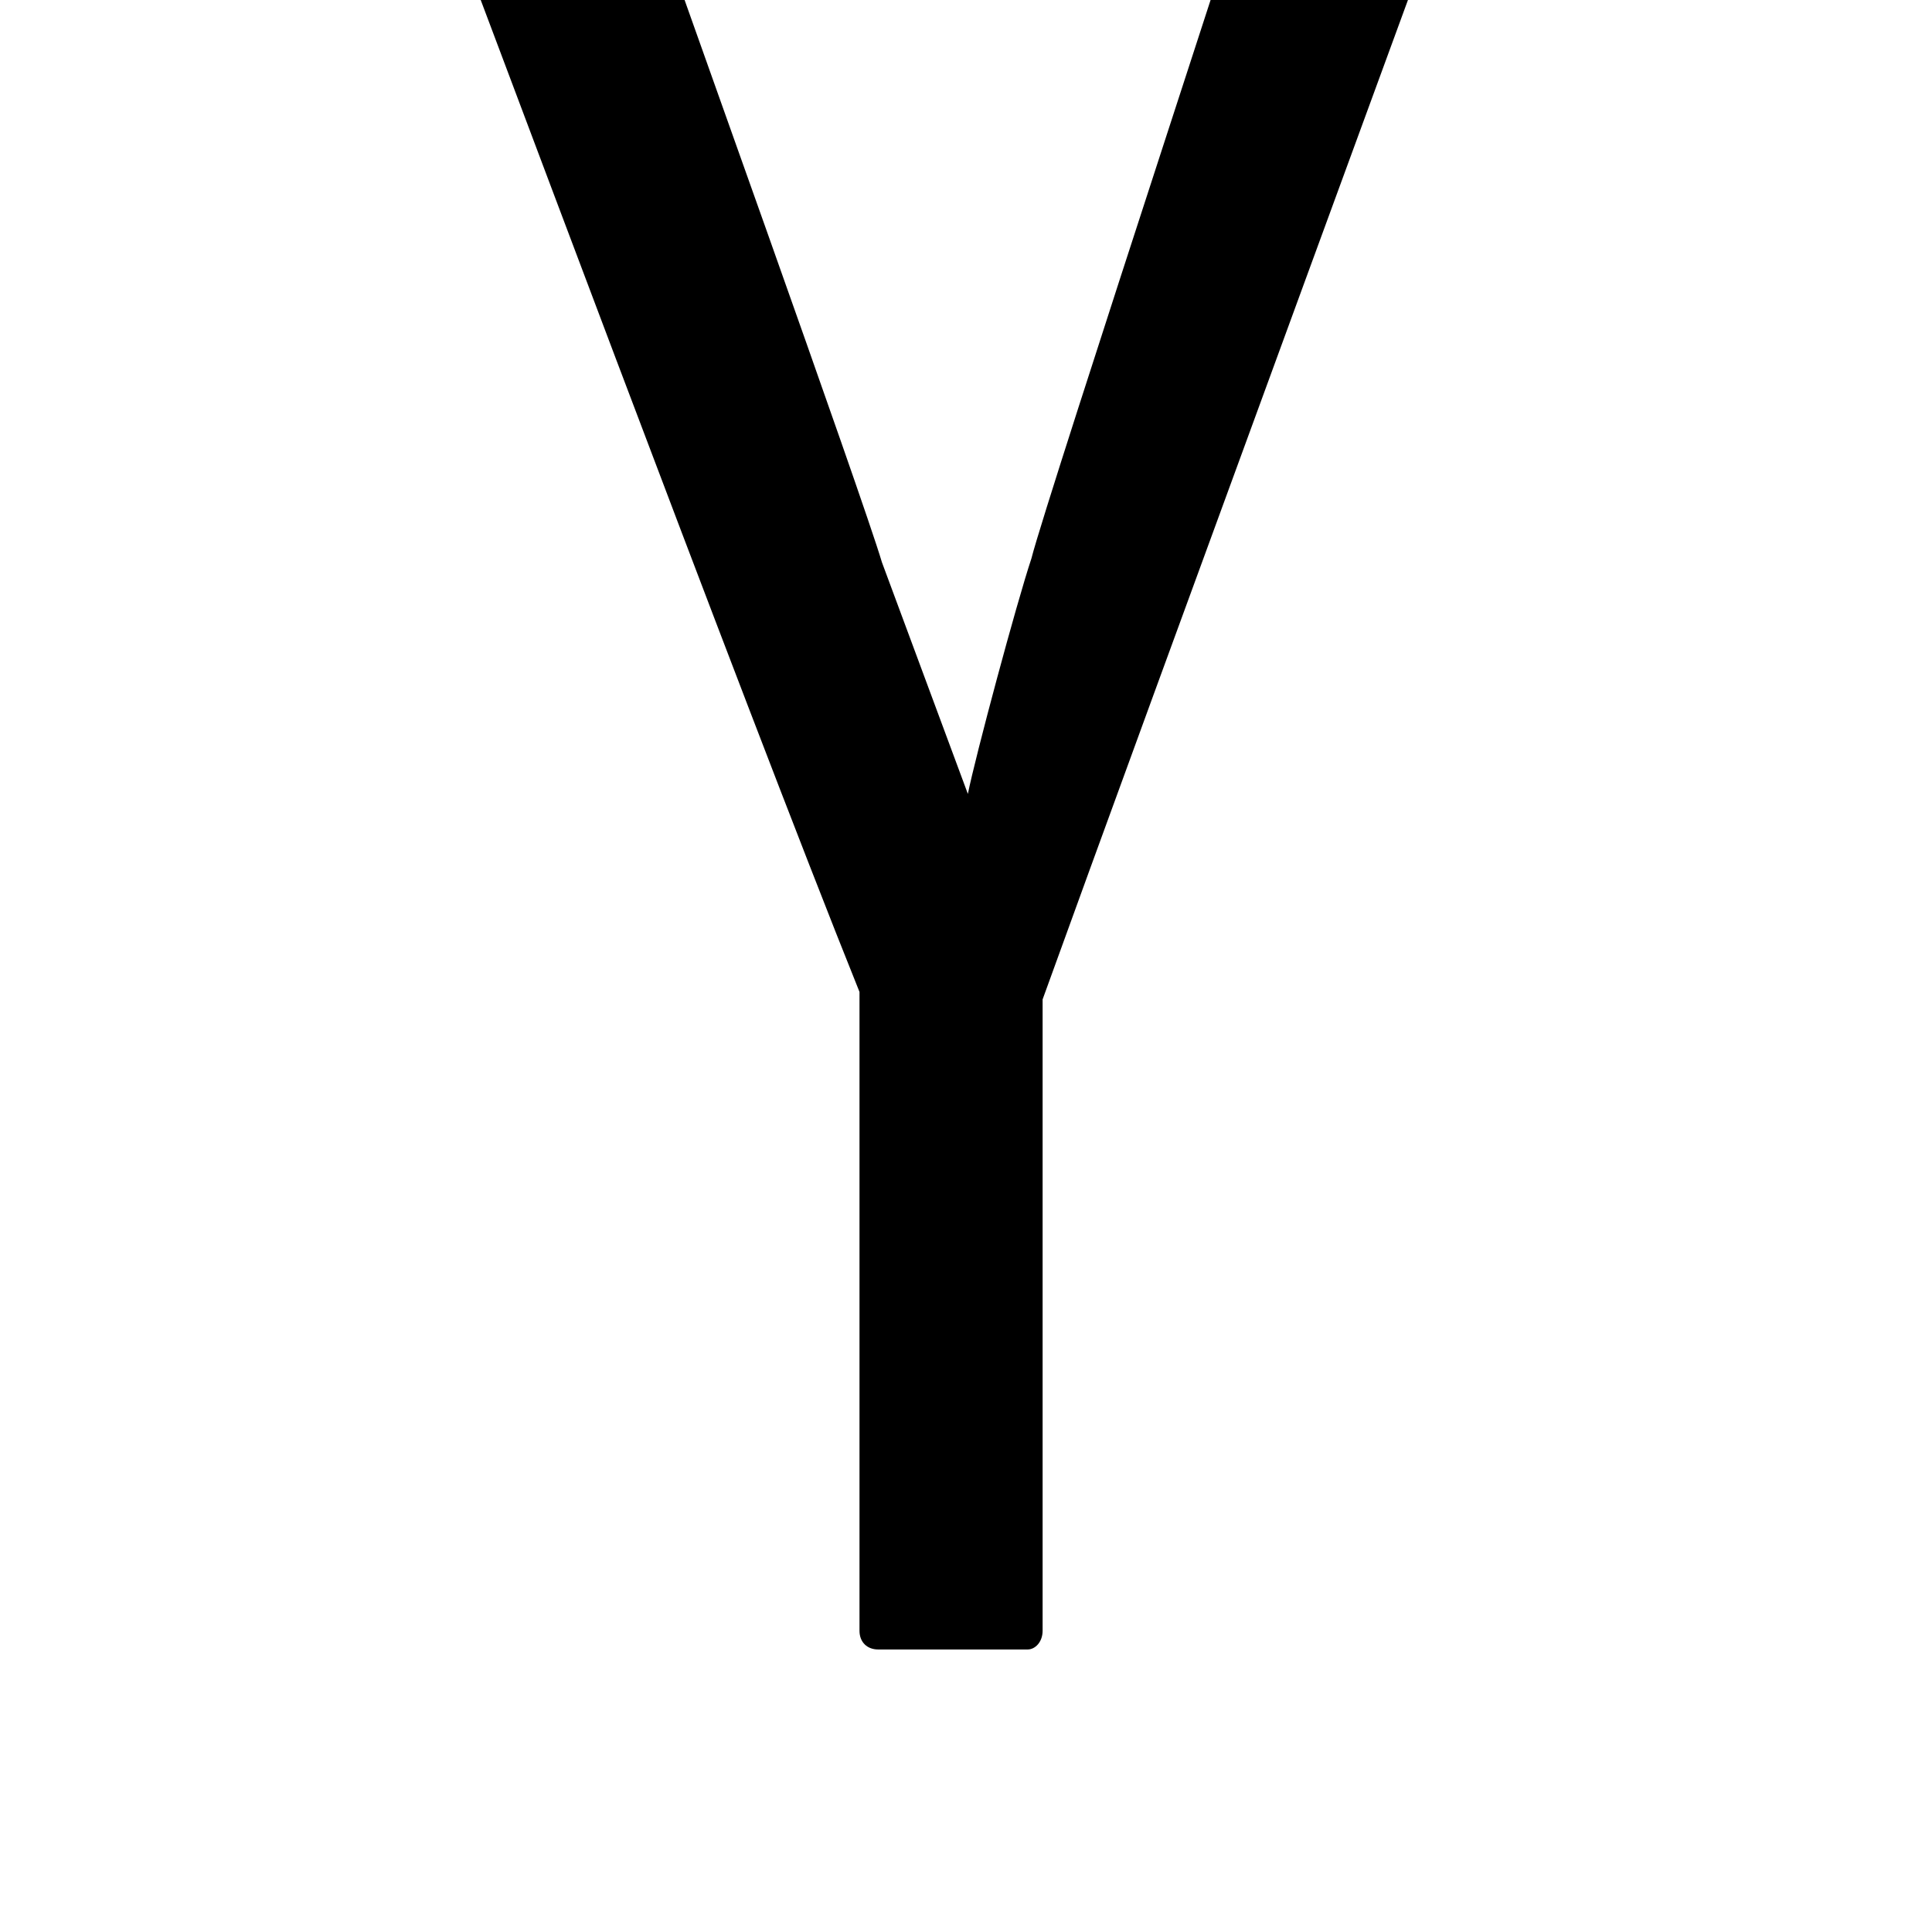 <?xml version="1.0" standalone="no"?>
<!DOCTYPE svg PUBLIC "-//W3C//DTD SVG 1.1//EN" "http://www.w3.org/Graphics/SVG/1.1/DTD/svg11.dtd" >
<svg xmlns="http://www.w3.org/2000/svg" xmlns:xlink="http://www.w3.org/1999/xlink" version="1.1" viewBox="-10 0 1034 1024">
   <path fill="currentColor"
d="M780 -141h-86c-8 0 -12 4 -14 10c0 4 -130 398 -138 430c-8 24 -30 106 -34 126l-46 -124c-10 -34 -114 -324 -118 -336c-2 -6 -4 -14 -16 -14h-84c-8 0 -12 8 -10 14c2 4 154 412 216 566v342c0 6 4 10 10 10h80c4 0 8 -4 8 -10v-338c52 -144 240 -656 242 -662
s2 -14 -10 -14z" />
</svg>
